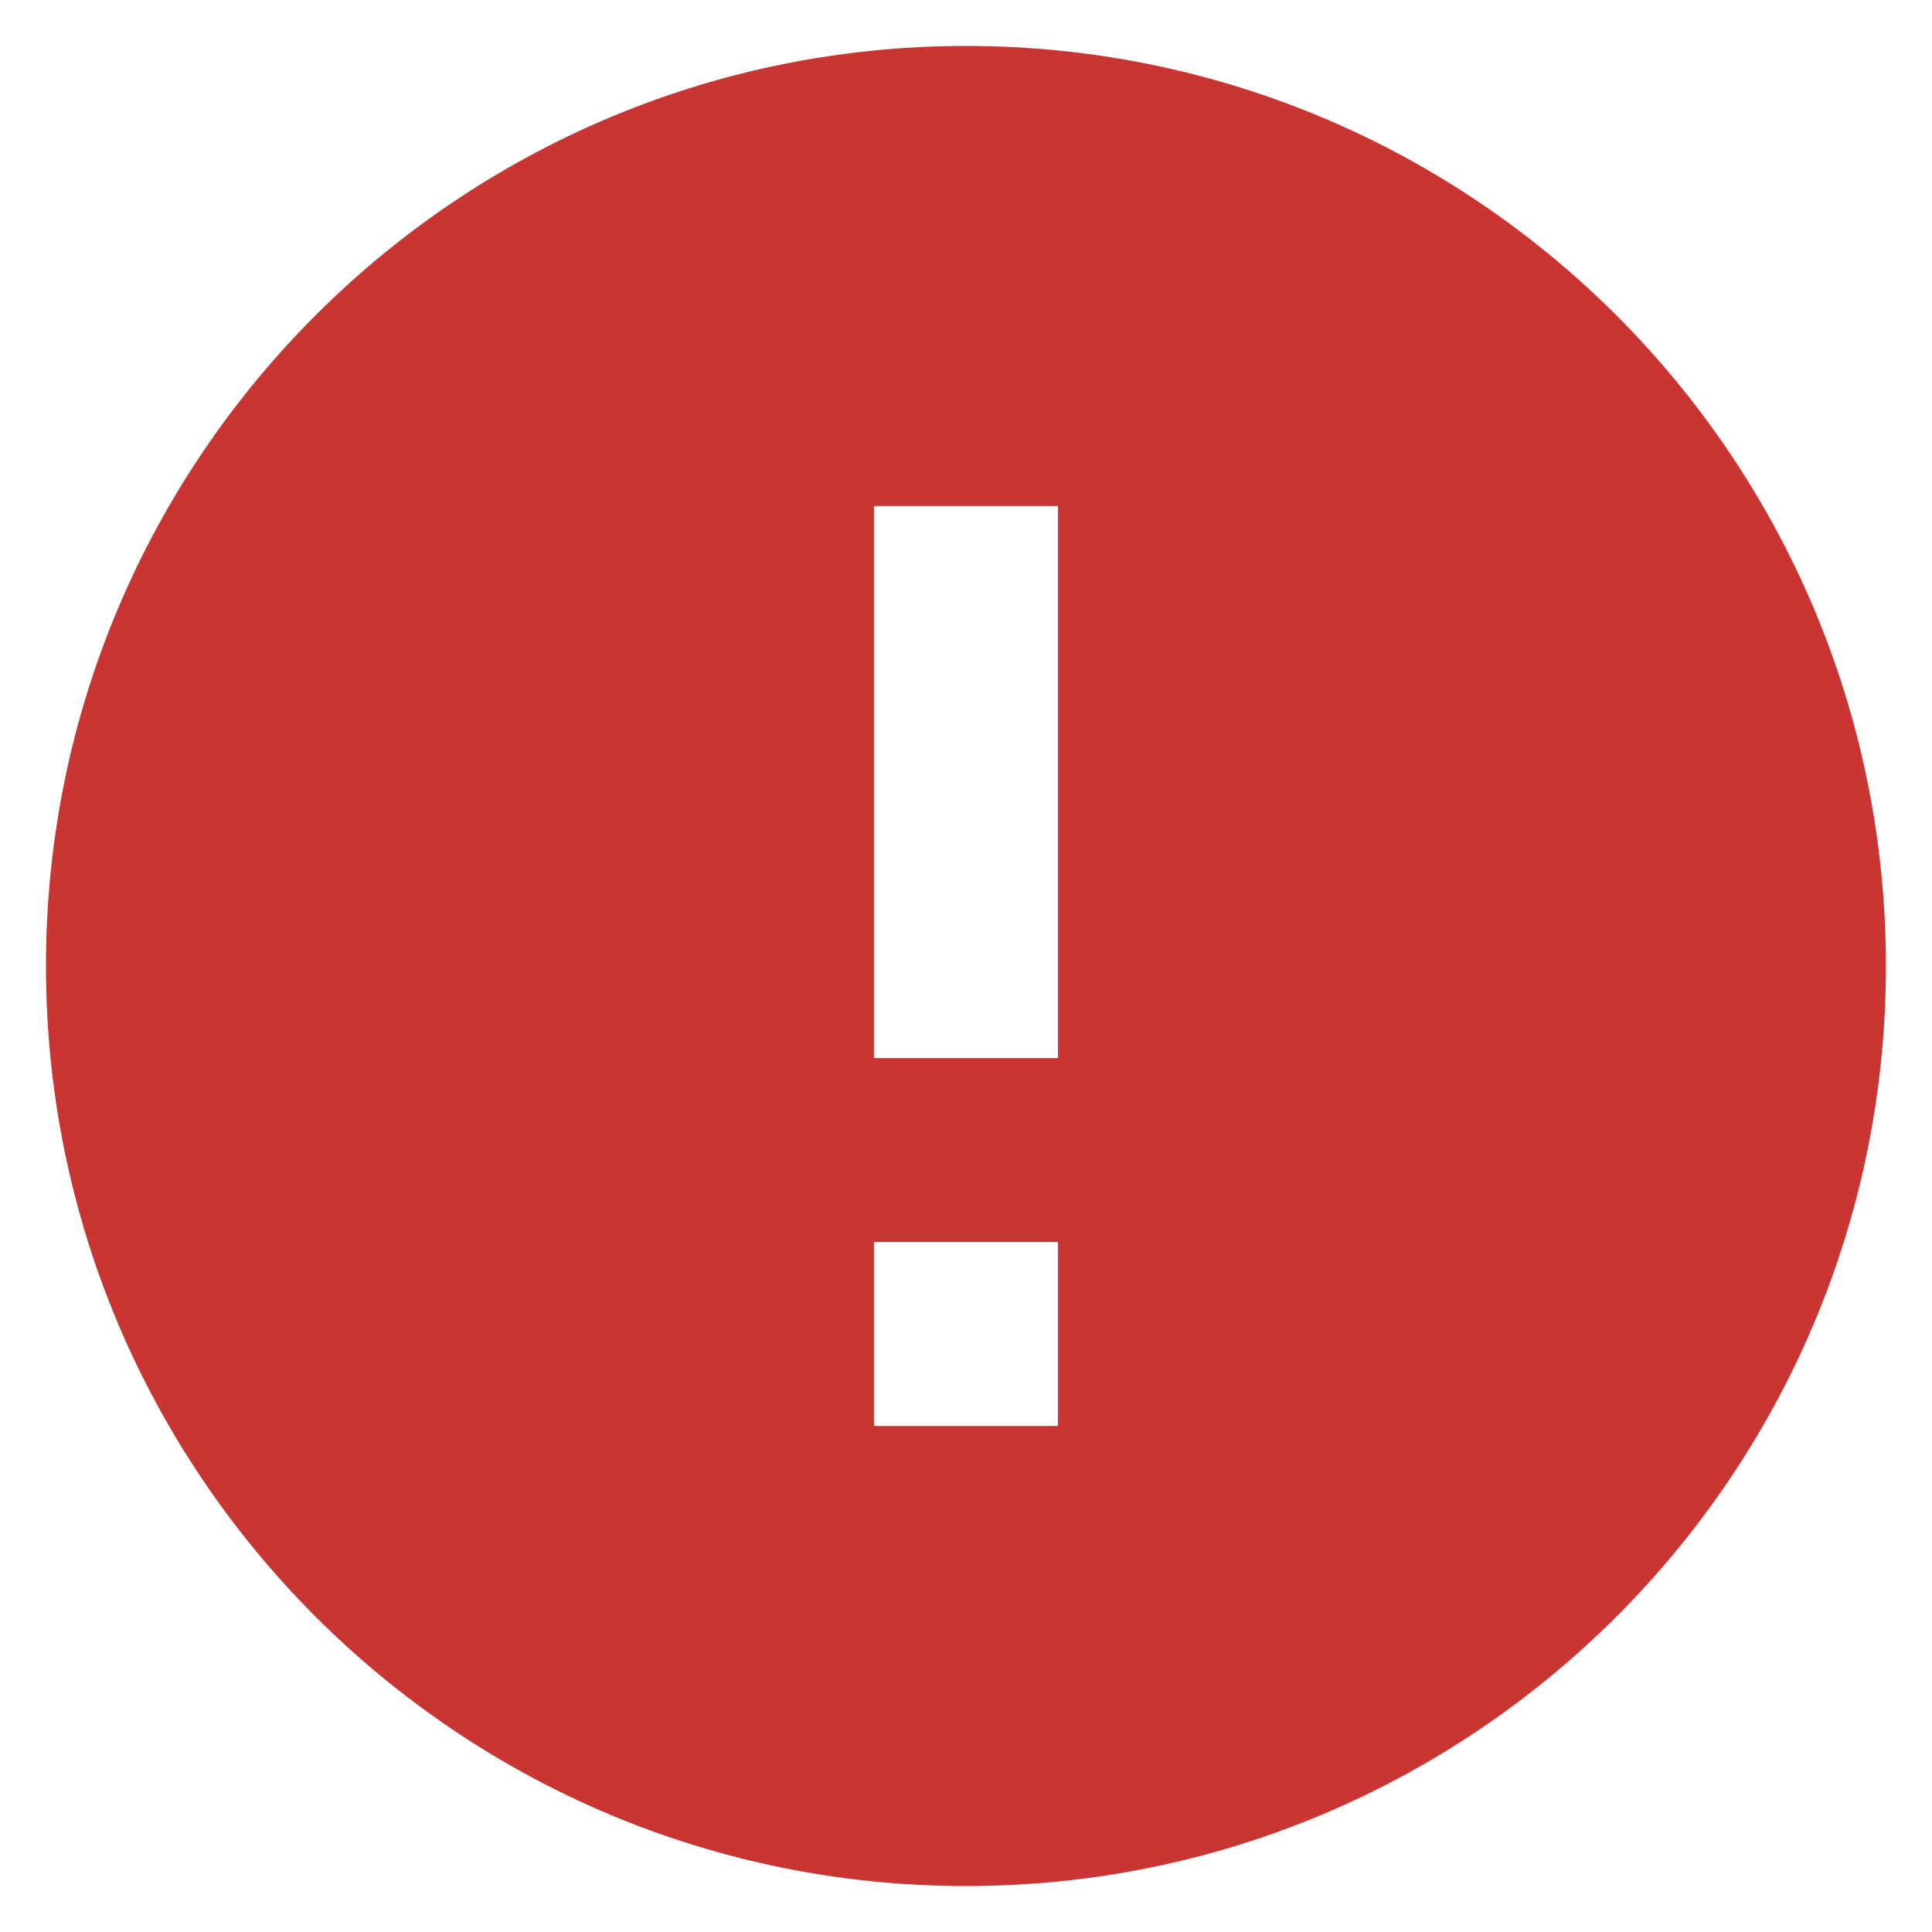 <svg viewBox="0 0 14 14" fill="none" xmlns="http://www.w3.org/2000/svg">
  <path
    d="M7 13.667C3.318 13.667 0.333 10.682 0.333 7C0.333 3.318 3.318 0.333 7 0.333C10.682 0.333 13.666 3.318 13.666 7C13.666 10.682 10.682 13.667 7 13.667ZM6.333 9V10.333H7.666V9H6.333ZM6.333 3.667V7.667H7.666V3.667H6.333Z"
    fill="#C83532" />
</svg>
